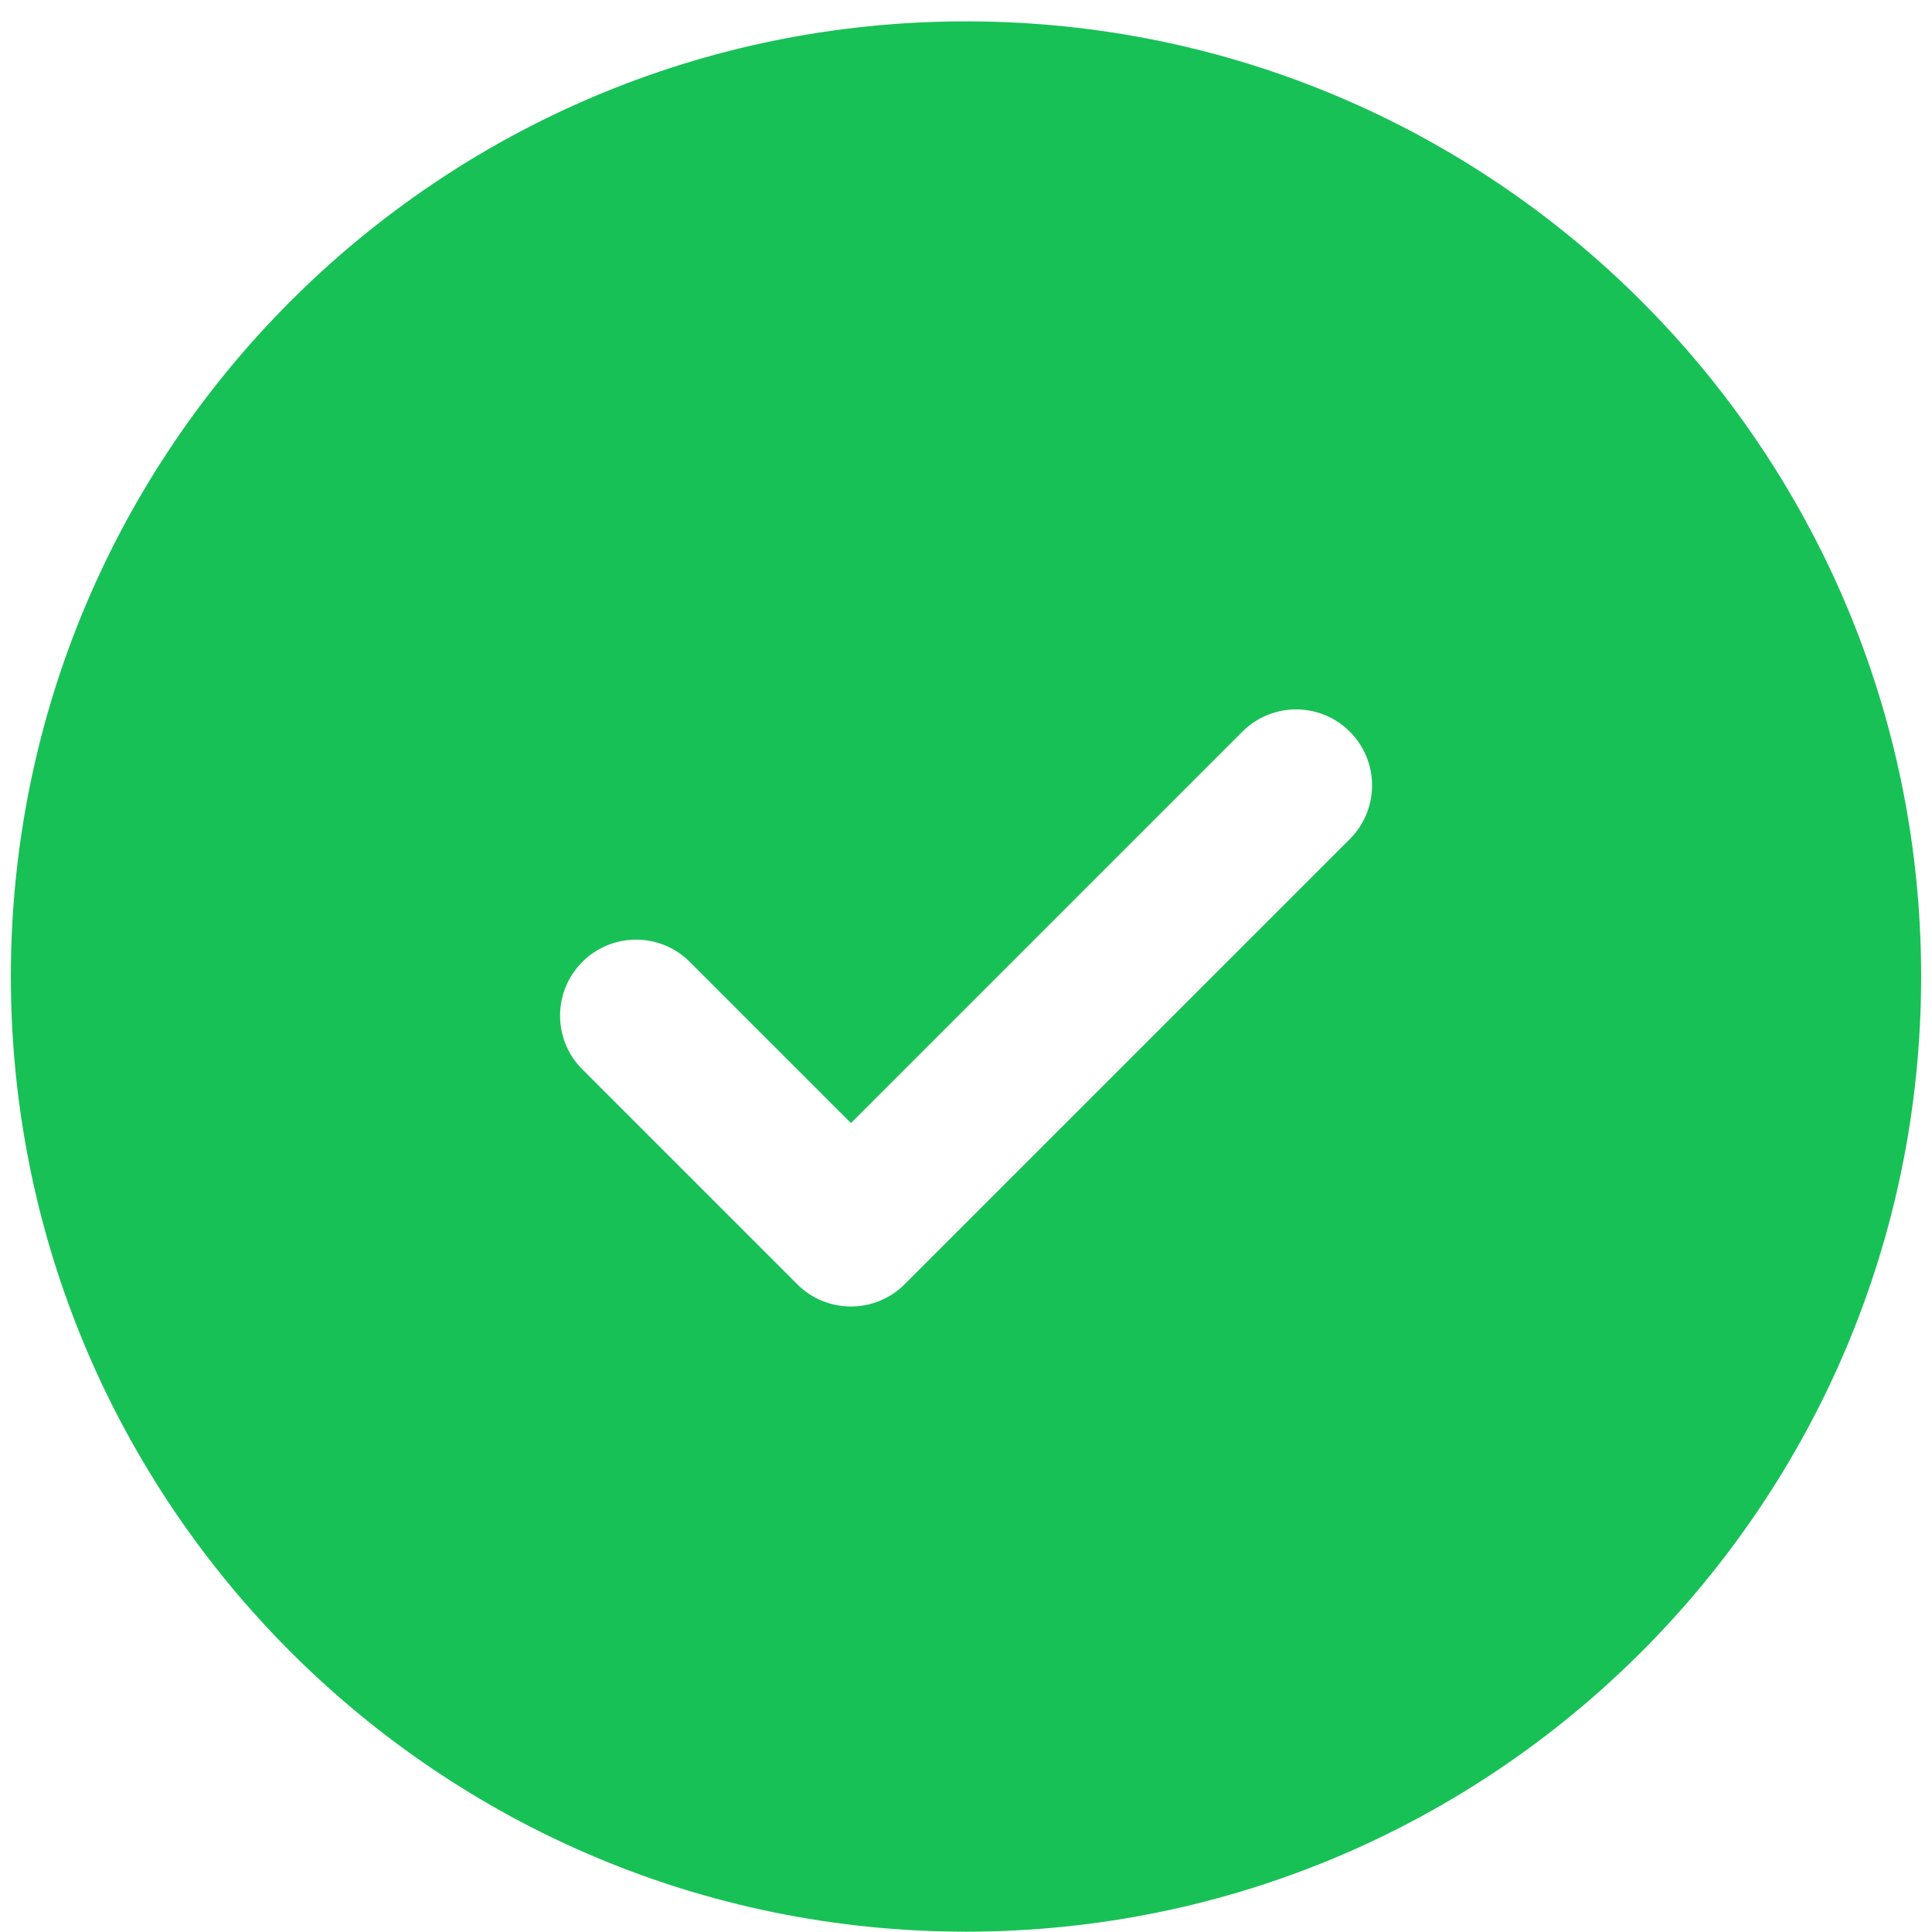 <svg xmlns="http://www.w3.org/2000/svg" width="89" height="89" viewBox="0 0 89 89" fill="none">
    <path fill-rule="evenodd" clip-rule="evenodd" d="M44.5 88.985C68.801 88.985 88.5 69.285 88.5 44.984C88.5 20.684 68.801 0.984 44.5 0.984C20.2 0.984 0.5 20.684 0.5 44.984C0.5 69.285 20.2 88.985 44.5 88.985ZM62.181 38.654C63.548 37.287 63.548 35.071 62.181 33.705C60.814 32.338 58.598 32.338 57.231 33.705L39.2 51.736L31.776 44.311C30.409 42.944 28.193 42.944 26.826 44.311C25.459 45.678 25.459 47.894 26.826 49.261L36.725 59.16C38.092 60.527 40.308 60.527 41.675 59.16L62.181 38.654Z" fill="#18C156"/>
</svg>